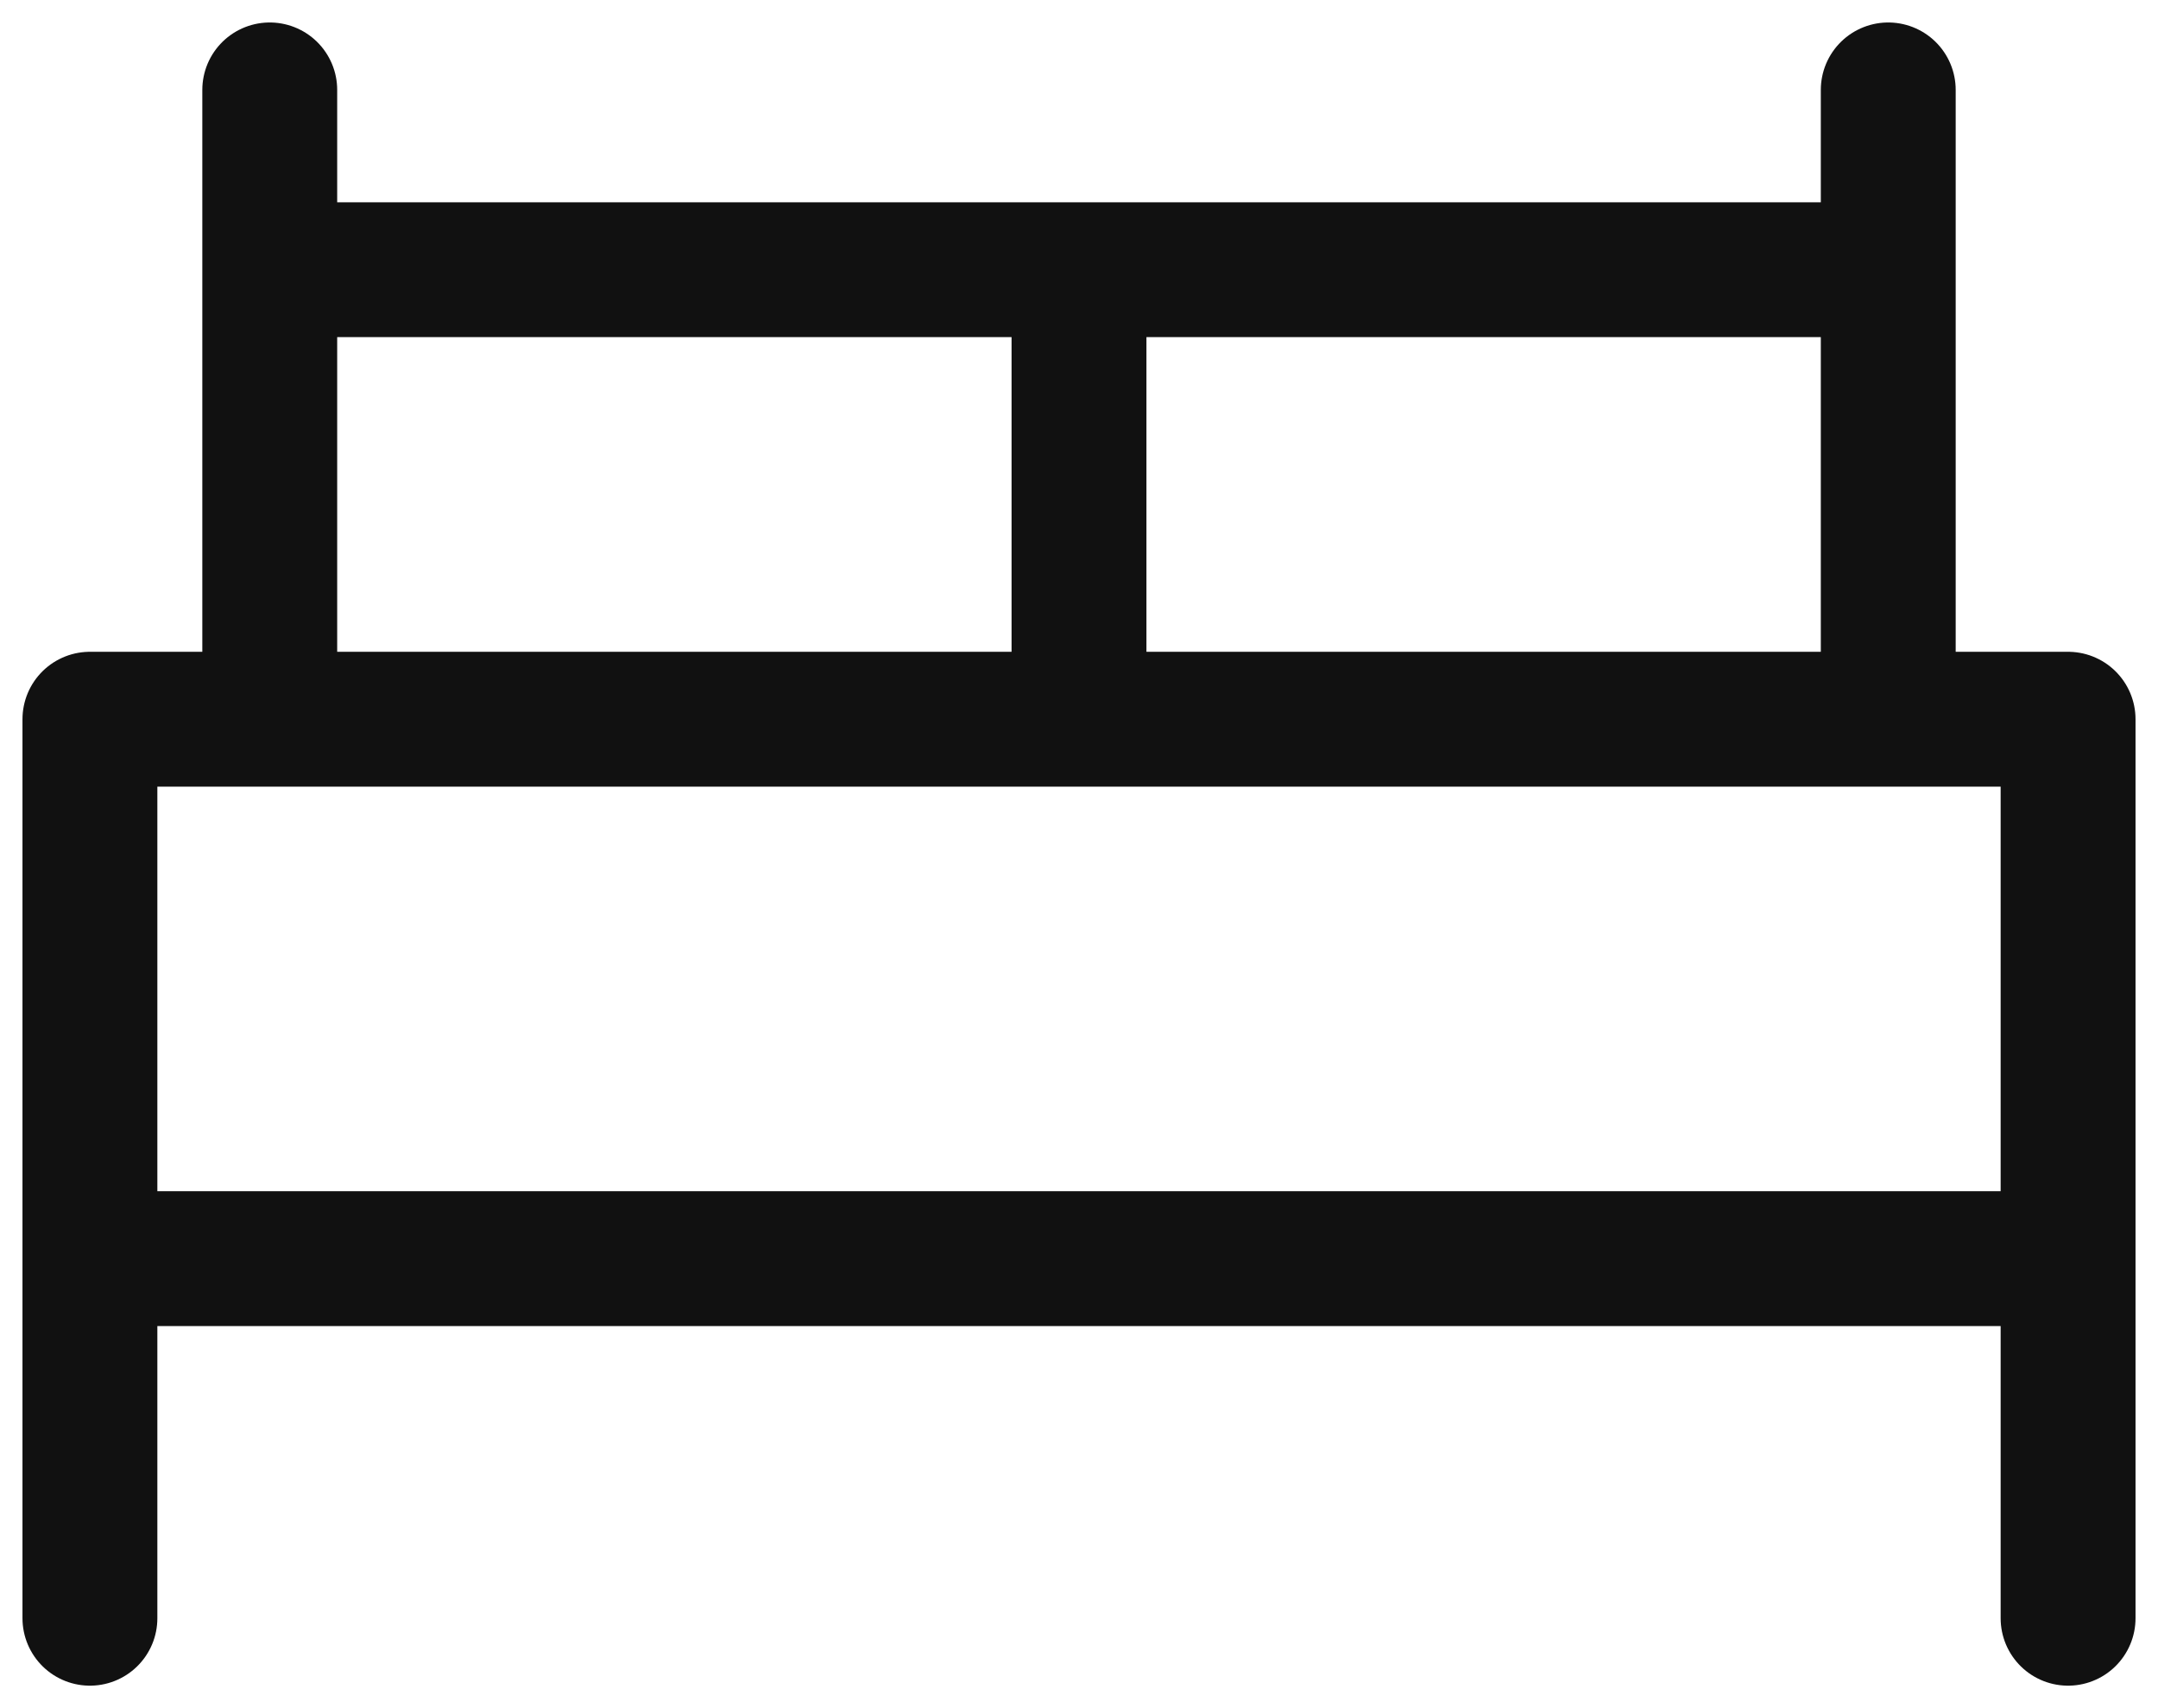 <svg width="24" height="19" fill="none" xmlns="http://www.w3.org/2000/svg"><path d="M1 14v4M23 14v4M23 8H1v6h22V8zM3 8V1M21 8V1M3 3h18M12 8V3" stroke="#111" stroke-width="1.5" stroke-miterlimit="10" stroke-linecap="round" stroke-linejoin="round"/></svg>
